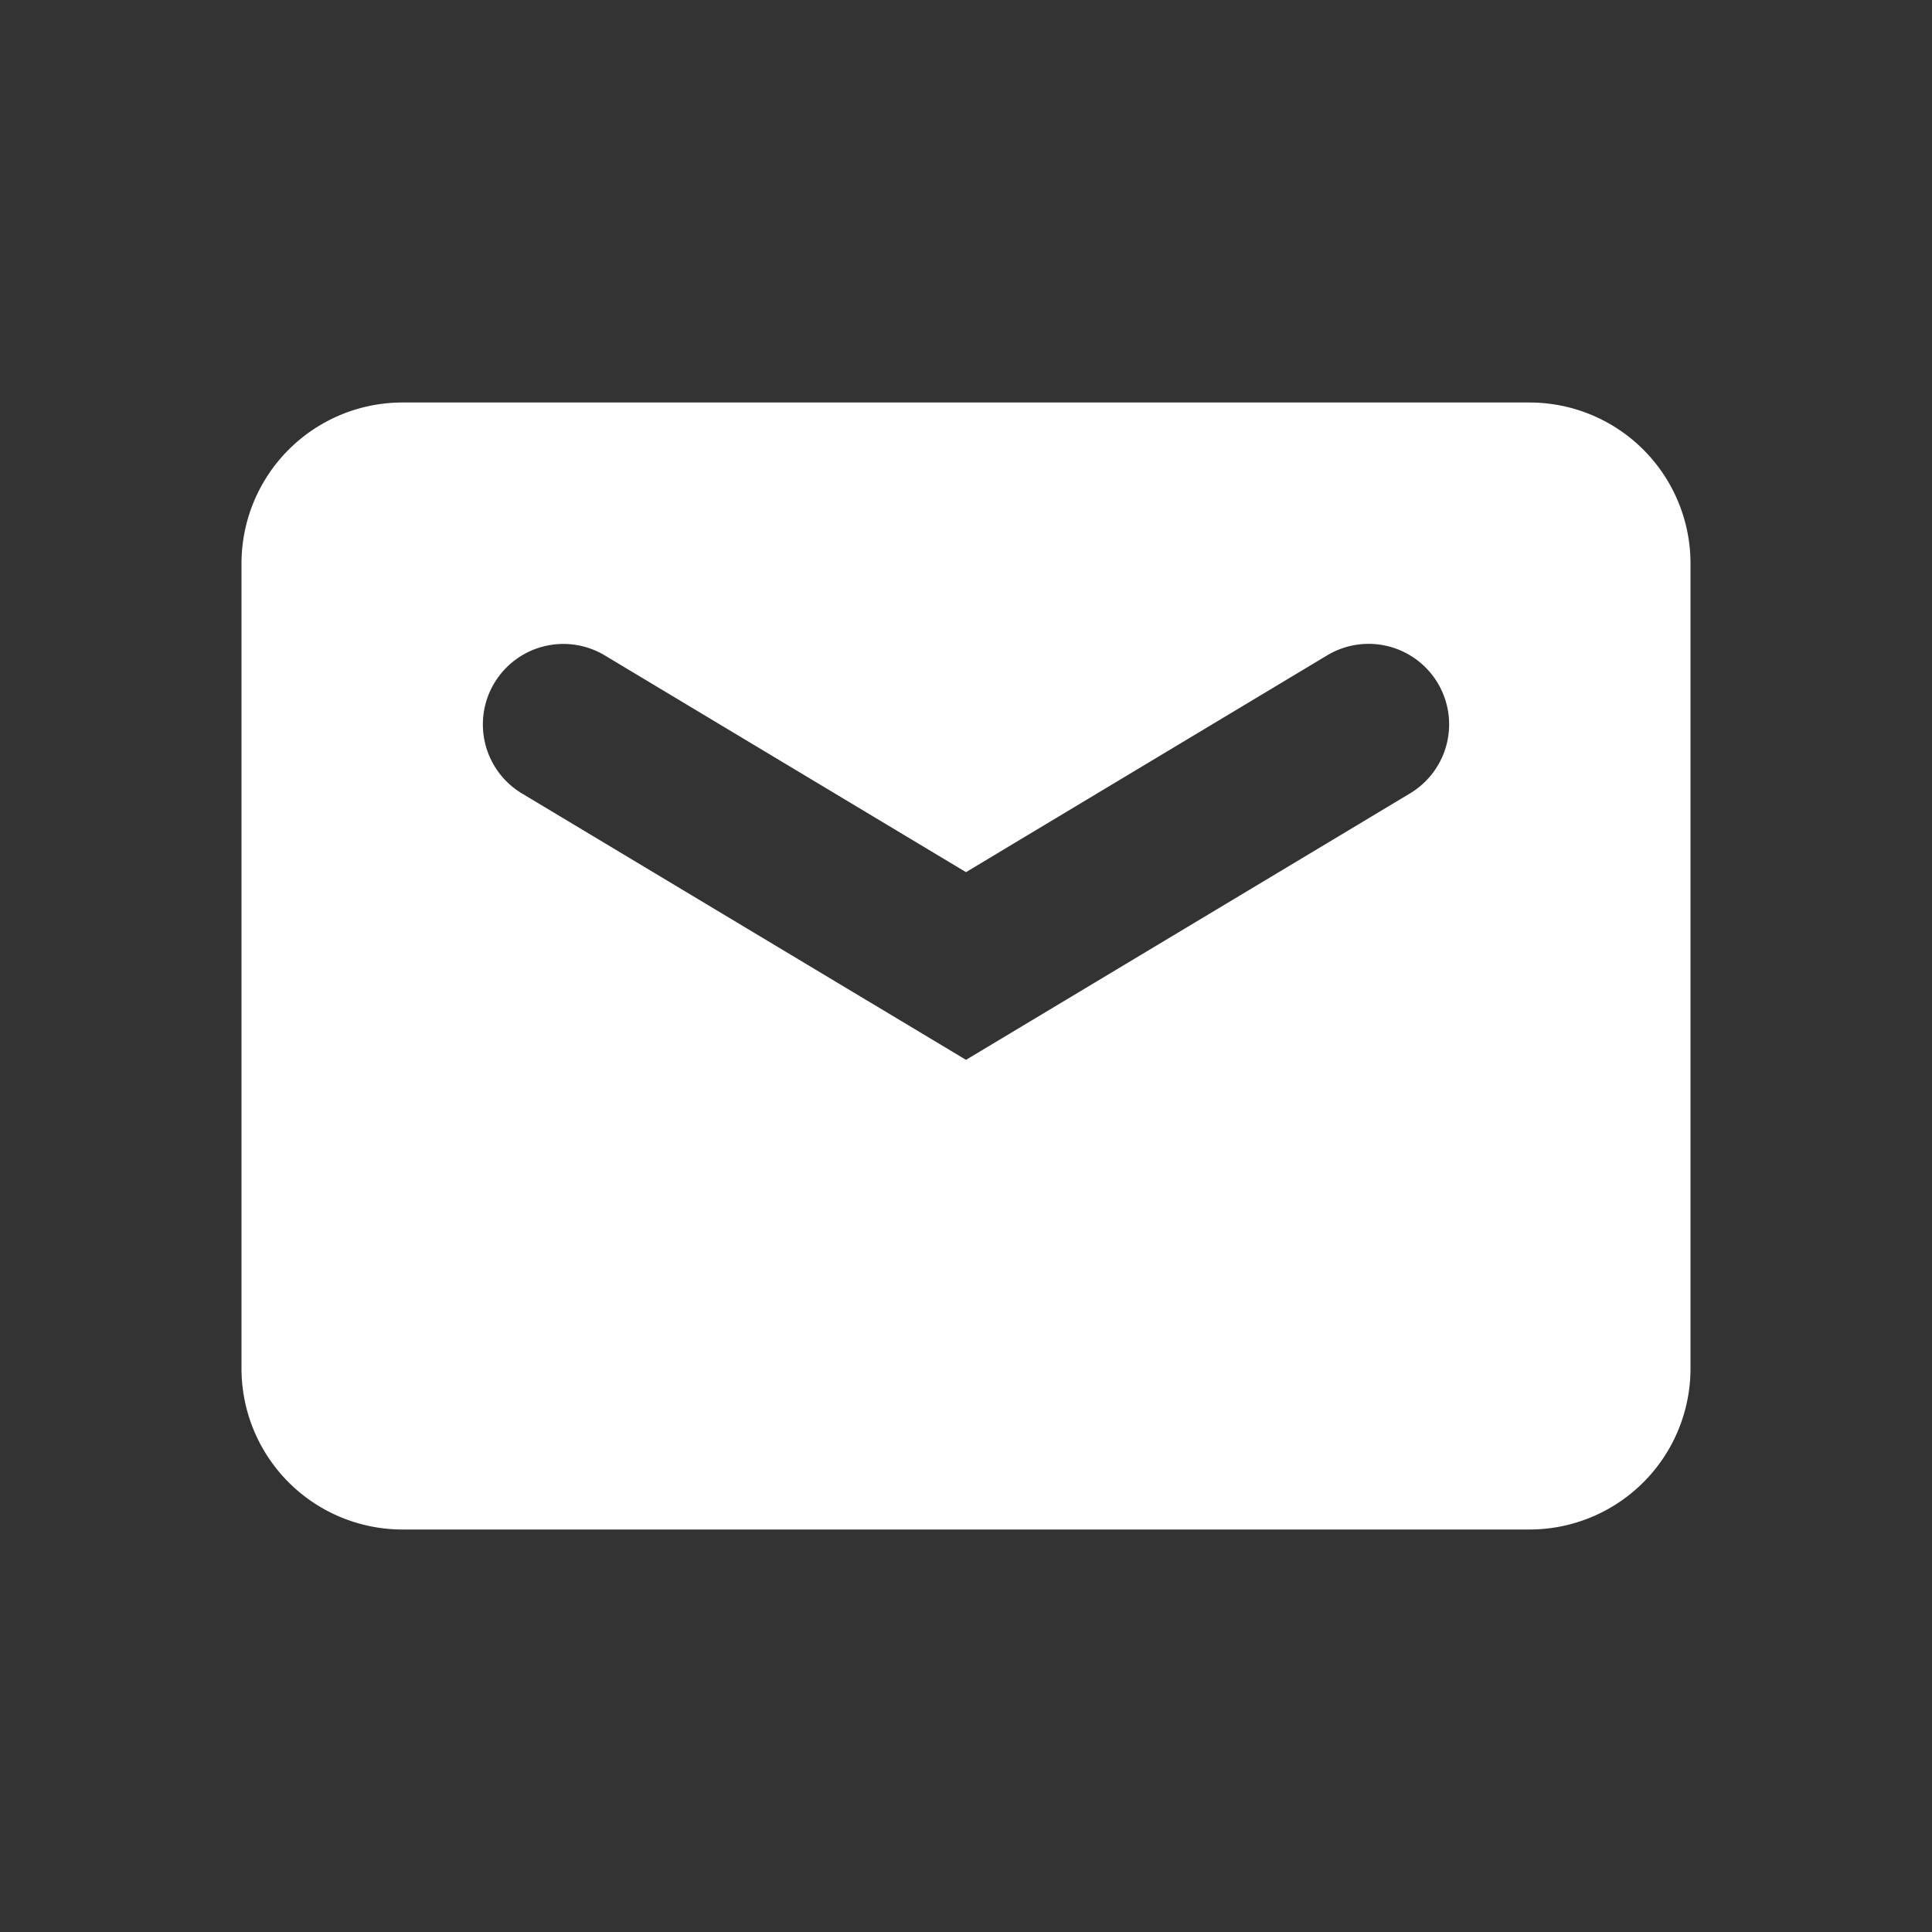 <svg width="200" height="200" class="icon" viewBox="0 0 1024 1024"><rect x="0" y="0" width="1024" height="1024" fill="#333333" stroke="none"/><path fill="#fff" d="M213.333 213.333h597.334A85.333 85.333 0 0 1 896 298.667v426.666a85.333 85.333 0 0 1-85.333 85.334H213.333A85.333 85.333 0 0 1 128 725.333V298.667a85.333 85.333 0 0 1 85.333-85.334zM512 462.251L320.64 347.435a42.667 42.667 0 1 0-43.904 73.173L512 561.749l235.264-141.184a42.667 42.667 0 1 0-43.904-73.173L512 462.251z" class="selected" data-spm-anchor-id="a313x.7781069.0.i43"/></svg>
